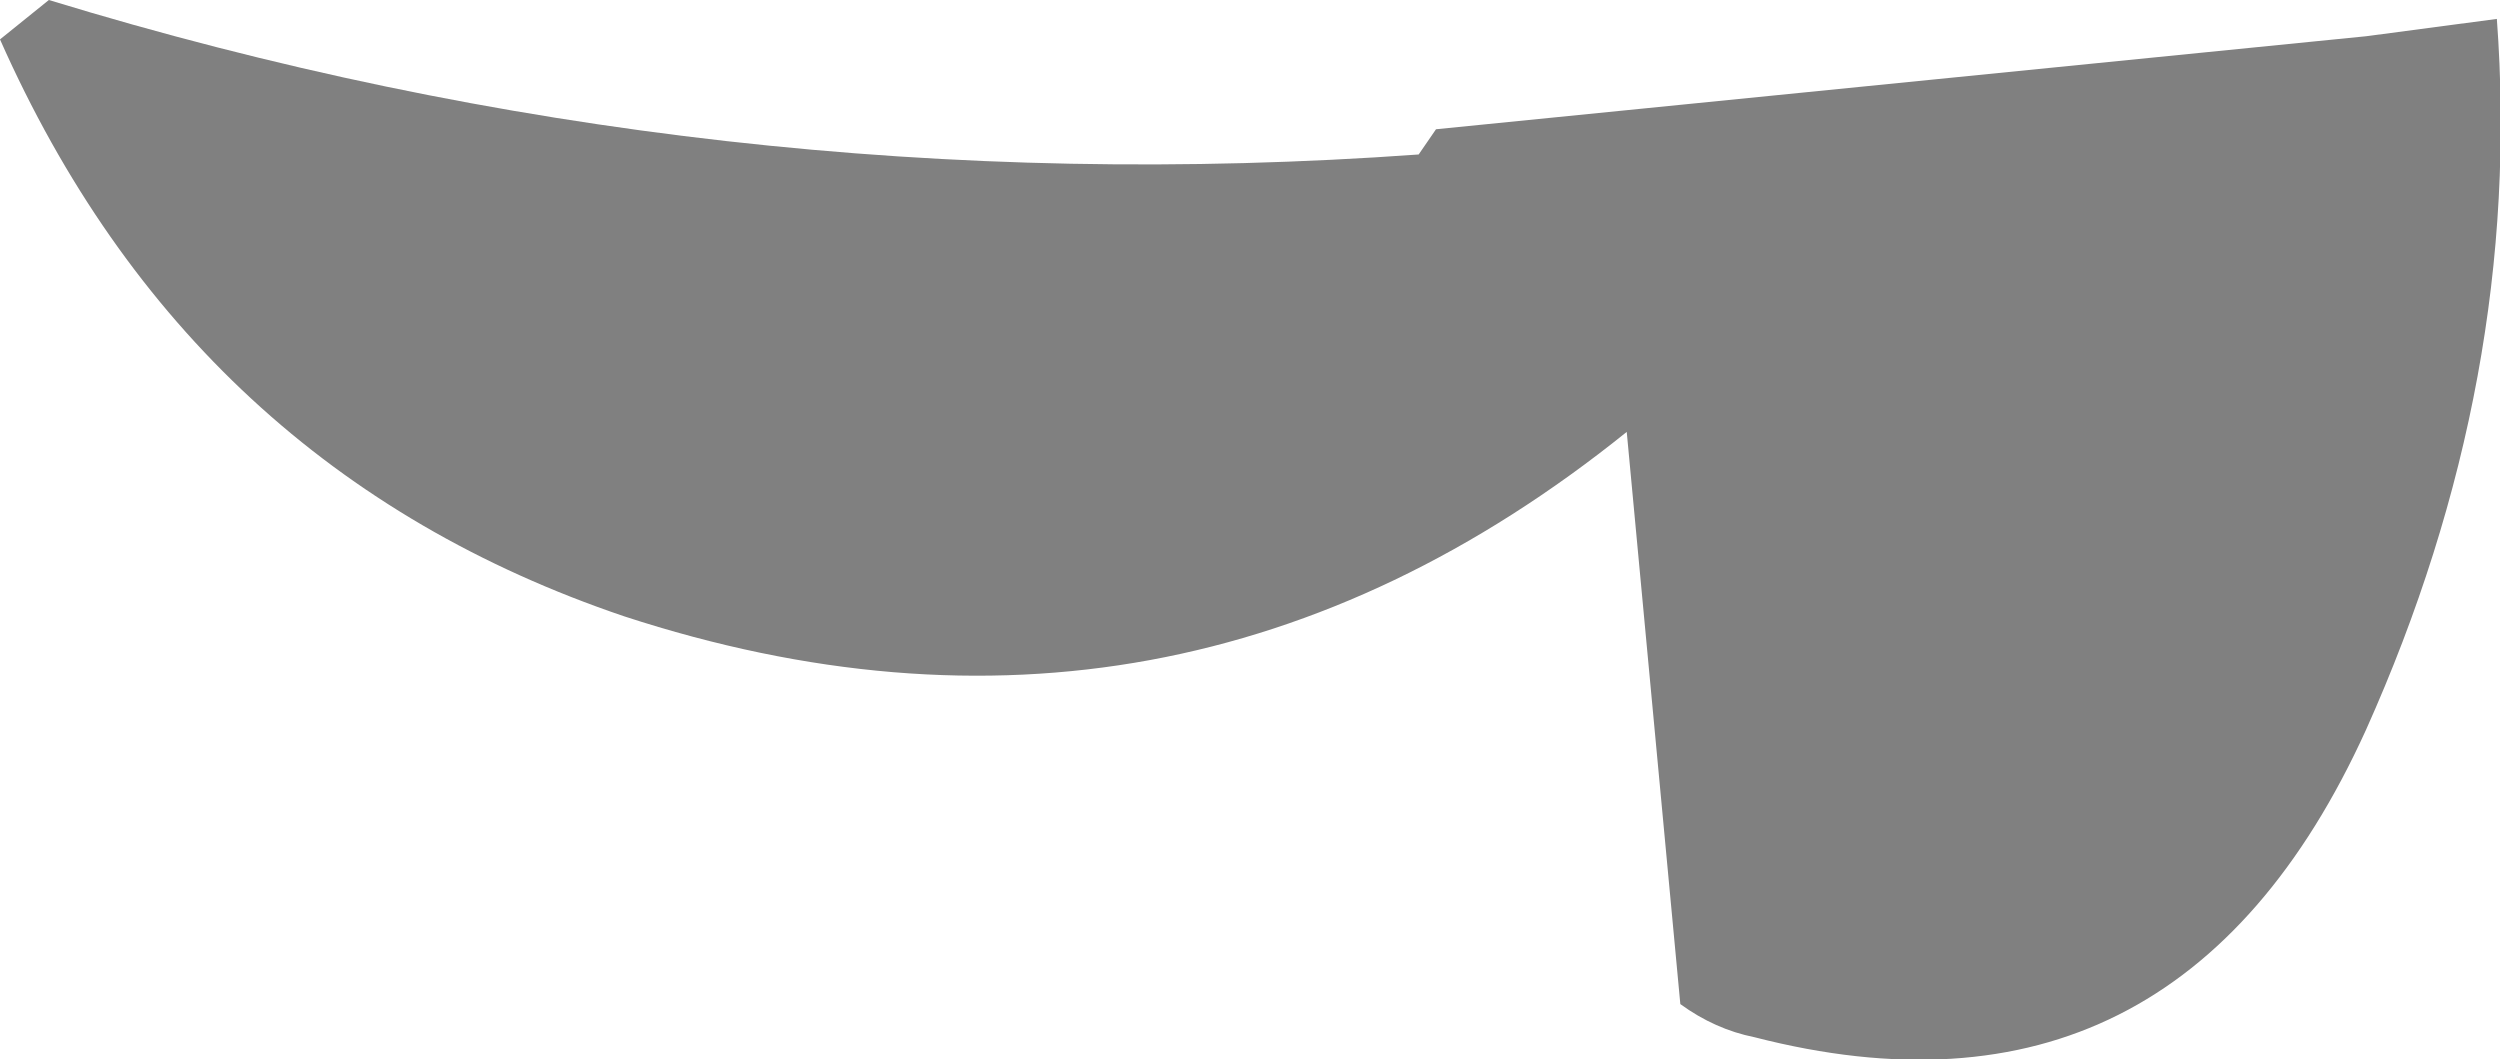 <?xml version="1.0" encoding="UTF-8" standalone="no"?>
<svg xmlns:ffdec="https://www.free-decompiler.com/flash" xmlns:xlink="http://www.w3.org/1999/xlink" ffdec:objectType="shape" height="33.6px" width="79.3px" xmlns="http://www.w3.org/2000/svg">
  <g transform="matrix(1.0, 0.0, 0.0, 1.0, -101.45, 2.1)">
    <path d="M103.0 -2.1 Q124.25 4.4 146.45 2.8 L147.0 2.0 176.5 -0.95 180.65 -1.5 Q181.5 9.9 176.5 21.05 170.5 34.25 157.1 30.8 155.85 30.55 154.75 29.75 L153.05 11.6 Q138.7 23.15 121.25 17.45 107.5 12.8 101.45 -0.85 L103.0 -2.1" fill="#000000" fill-opacity="0.498" fill-rule="evenodd" stroke="none"/>
  </g>
</svg>
